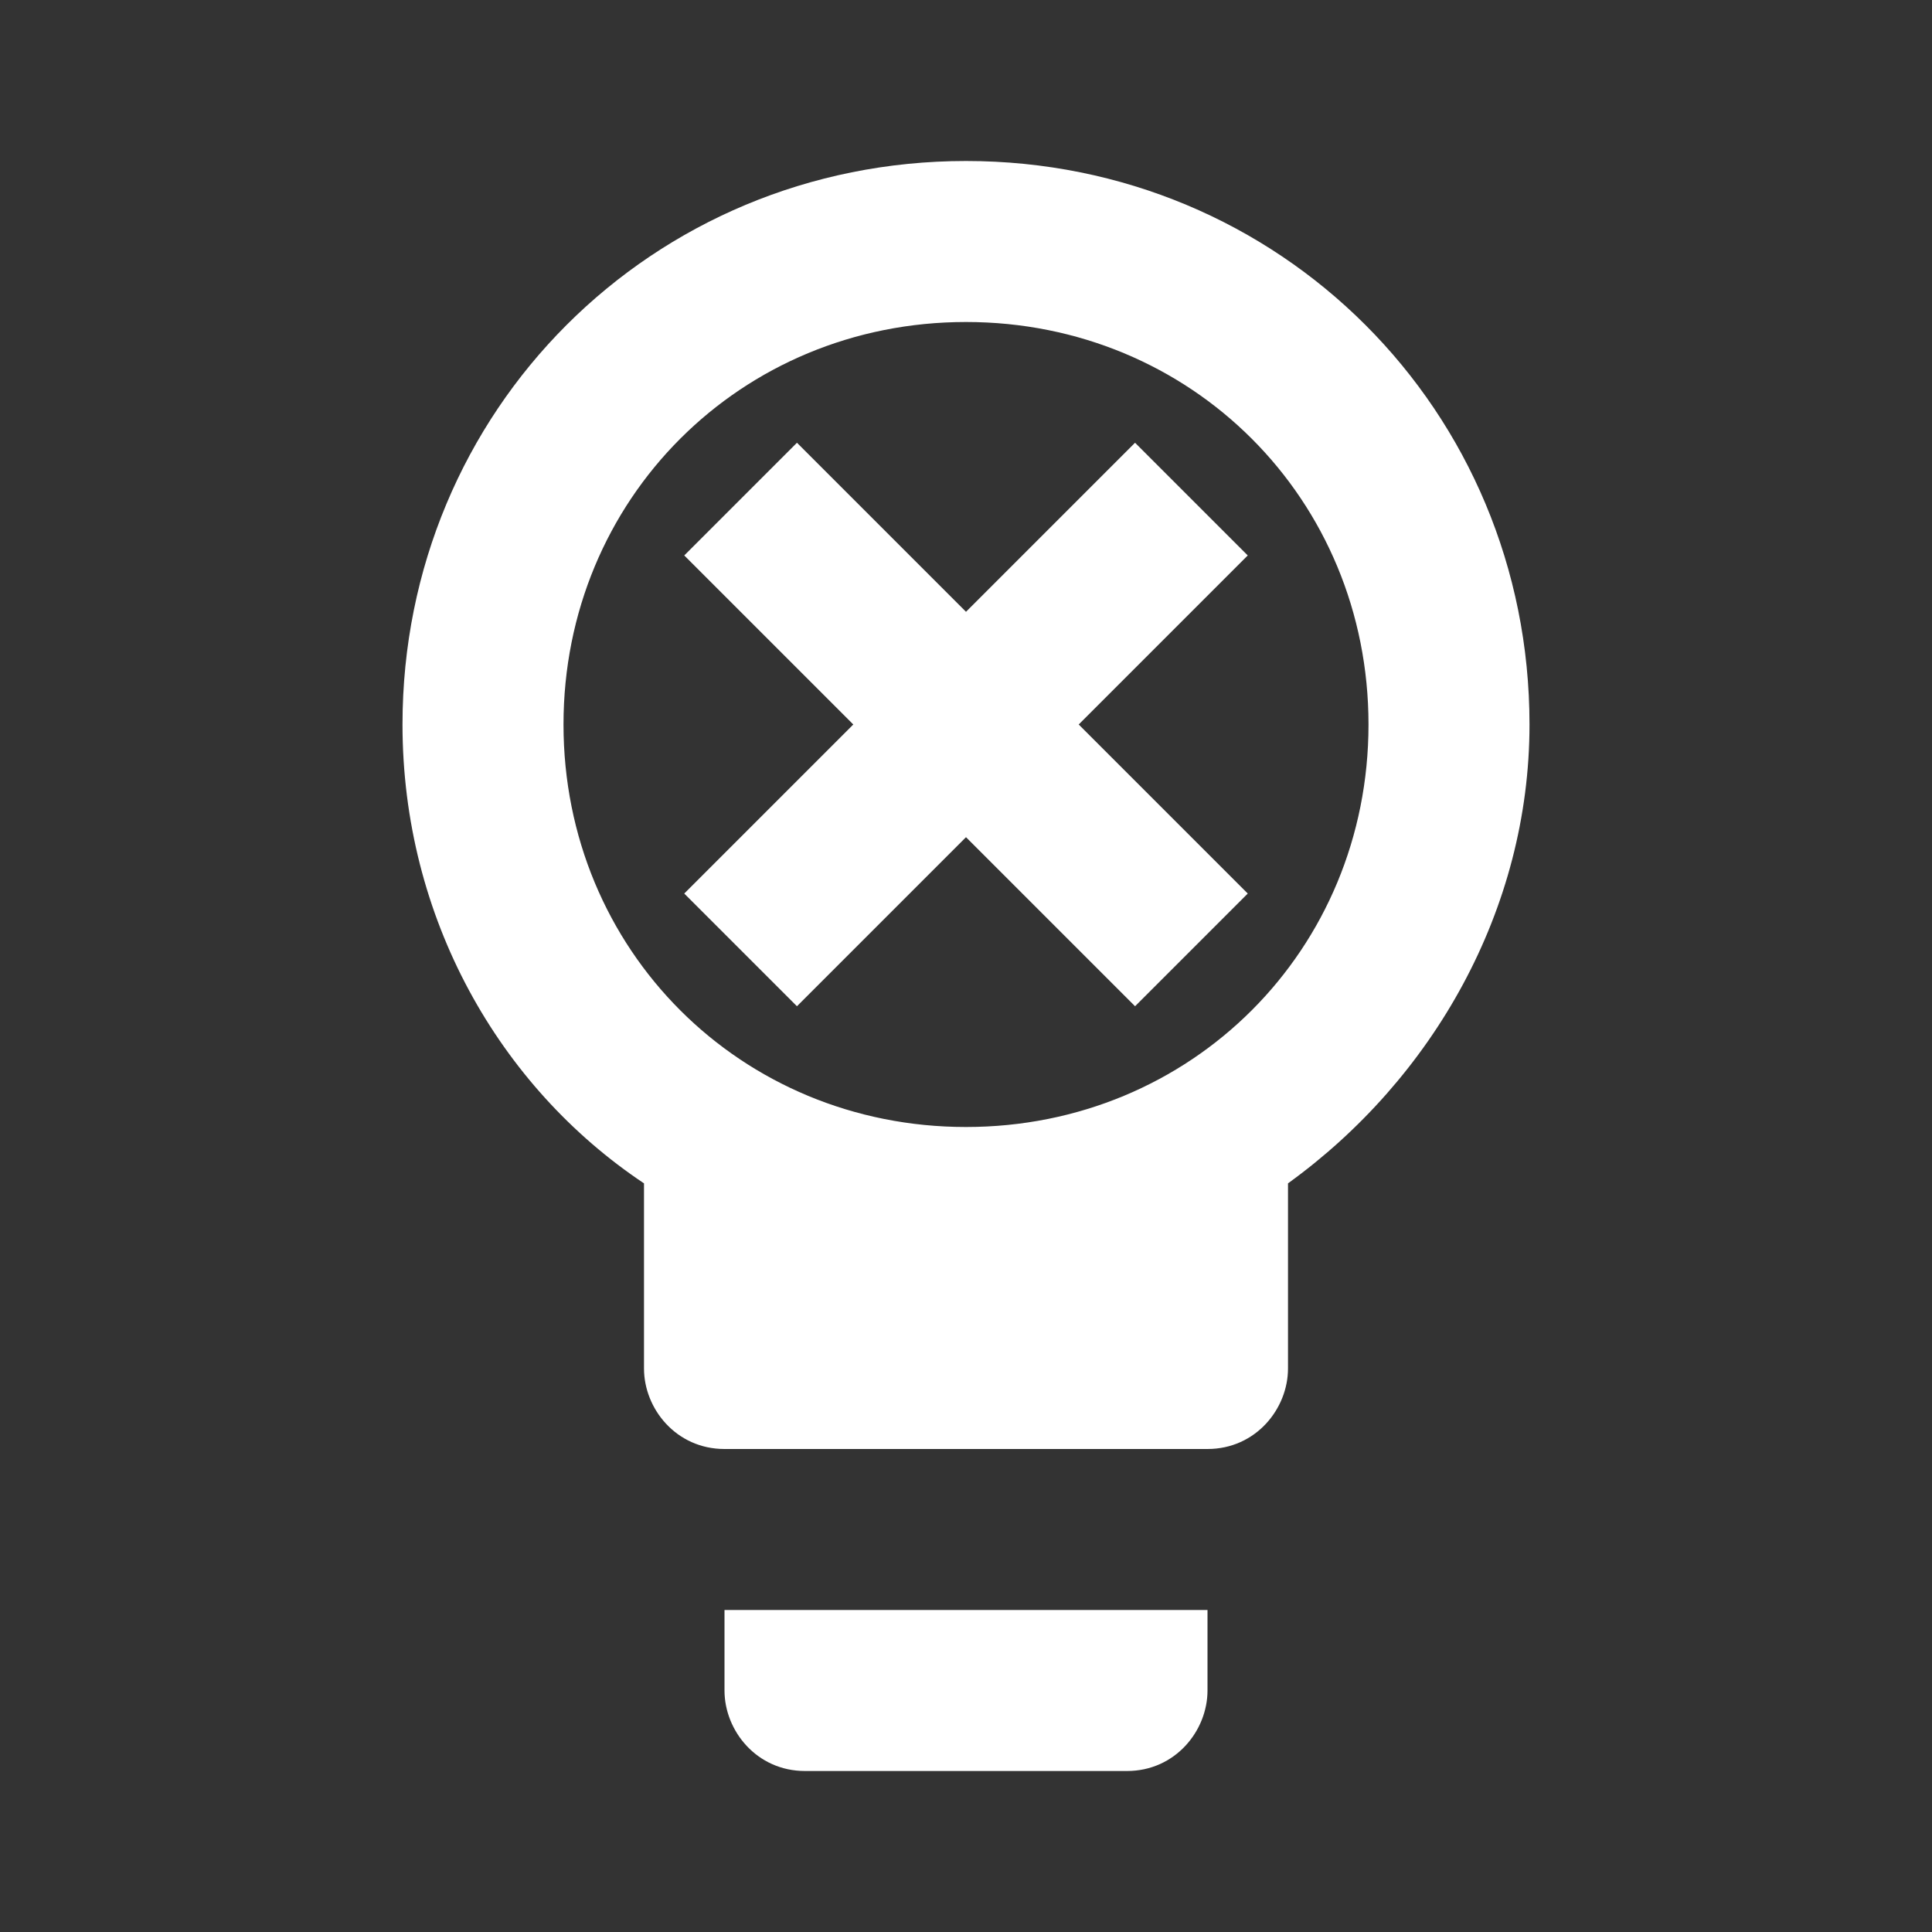 <svg xmlns="http://www.w3.org/2000/svg" xmlns:xlink="http://www.w3.org/1999/xlink" id="Ebene_1" width="24" height="24" x="0" style="enable-background:new 0 0 24 24" y="0" version="1.1" viewBox="0 0 24 24" xml:space="preserve"><rect x="0" y="0" width="24" height="24" fill="#333333" stroke="none"/><style type="text/css">.st0{fill:#fff}</style><g><path d="M9,21c0,0.5,0.4,1,1,1h4c0.6,0,1-0.5,1-1v-1H9V21z" class="st0"/></g><g><path d="M12,2C8.1,2,5,5.1,5,9c0,2.4,1.2,4.5,3,5.7V17c0,0.5,0.4,1,1,1h6c0.6,0,1-0.5,1-1v-2.3c1.8-1.3,3-3.4,3-5.7 C19,5.1,15.9,2,12,2z M12,14c-2.8,0-5-2.2-5-5s2.2-5,5-5s5,2.2,5,5S14.8,14,12,14z" class="st0"/></g><polygon points="14.1 5.5 12 7.6 9.9 5.5 8.5 6.9 10.6 9 8.5 11.1 9.9 12.5 12 10.4 14.1 12.5 15.5 11.1 13.4 9 15.5 6.9" class="st0"/></svg>